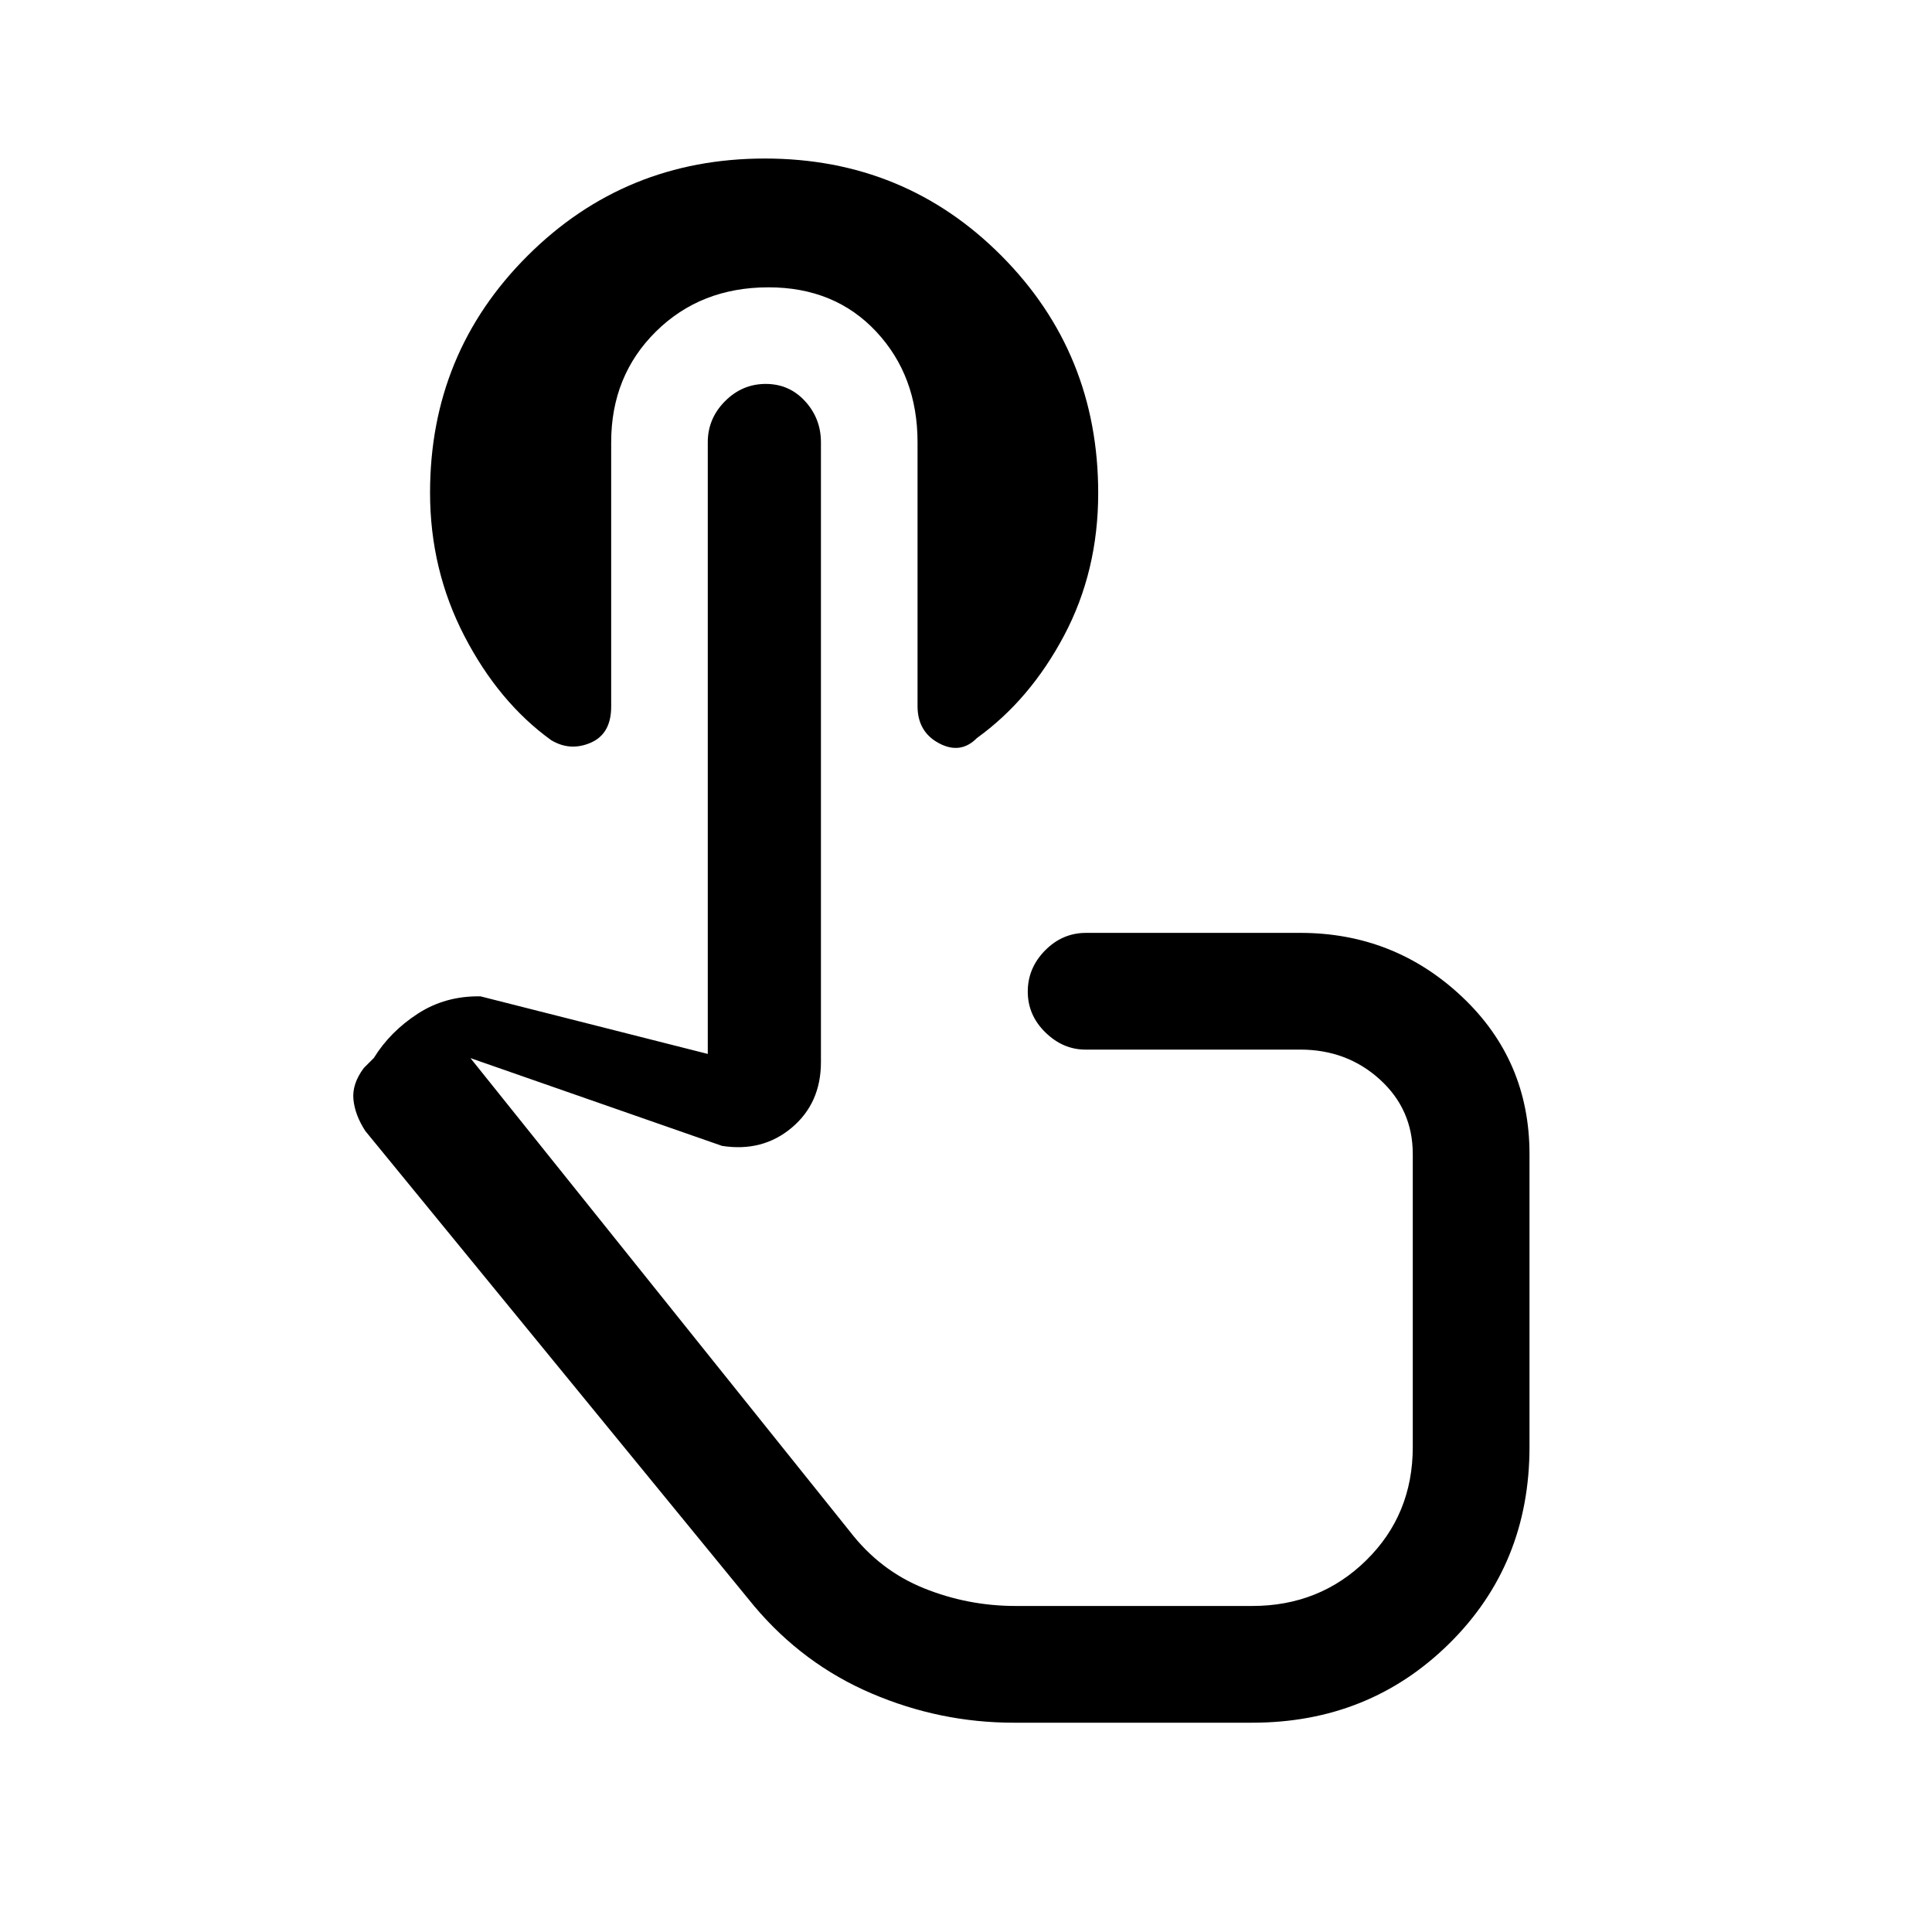 <svg xmlns="http://www.w3.org/2000/svg" height="20" viewBox="0 -960 960 960" width="20"><path d="M503.69-104q-36.61 0-70.61-14.54t-58.31-43.38L181.54-398q-5.16-7.92-5.92-15.65-.77-7.73 5.15-15.66l5-5q8-13 21.77-21.96t31.23-8.65l112.92 28.61v-303.92q0-11.8 8.55-20.4 8.55-8.6 20.25-8.6 11.71 0 19.57 8.6 7.86 8.6 7.86 20.4v307.97q0 20.4-14.5 32.6-14.5 12.2-34.65 9.04l-125-43.61L422.31-199q14.92 19.37 36.75 28.18Q480.9-162 504.69-162h117.54q33.57 0 56.67-22.72Q702-207.43 702-241v-145.54q0-22.19-16.34-37.06-16.34-14.86-39.58-14.86H539.35q-11.16 0-19.91-8.55t-8.75-20.27q0-11.72 8.6-20.45 8.6-8.73 20.4-8.73h106.39q46.63 0 80.28 31.64Q760-433.17 760-386.54v145.49q0 58.36-39.85 97.7Q680.3-104 622.23-104H503.69Zm-34.92-225.23Zm-86.91-488q-33.71 0-55.94 21.98-22.23 21.97-22.23 55.02v131.36q0 13.52-10.19 17.93-10.19 4.4-19.65-1.29-26.08-18.85-43.12-51.77-17.04-32.93-17.04-71.19 0-69.38 48.44-117.71t117.92-48.33q69.49 0 117.57 48.33 48.07 48.33 48.07 117.94 0 38.75-16.92 70.7-16.92 31.95-43.32 50.97-8.14 8.29-18.83 2.63-10.7-5.67-10.7-18.49v-131.08q0-33.05-20.57-55.02-20.58-21.98-53.49-21.98Z"/></svg>
